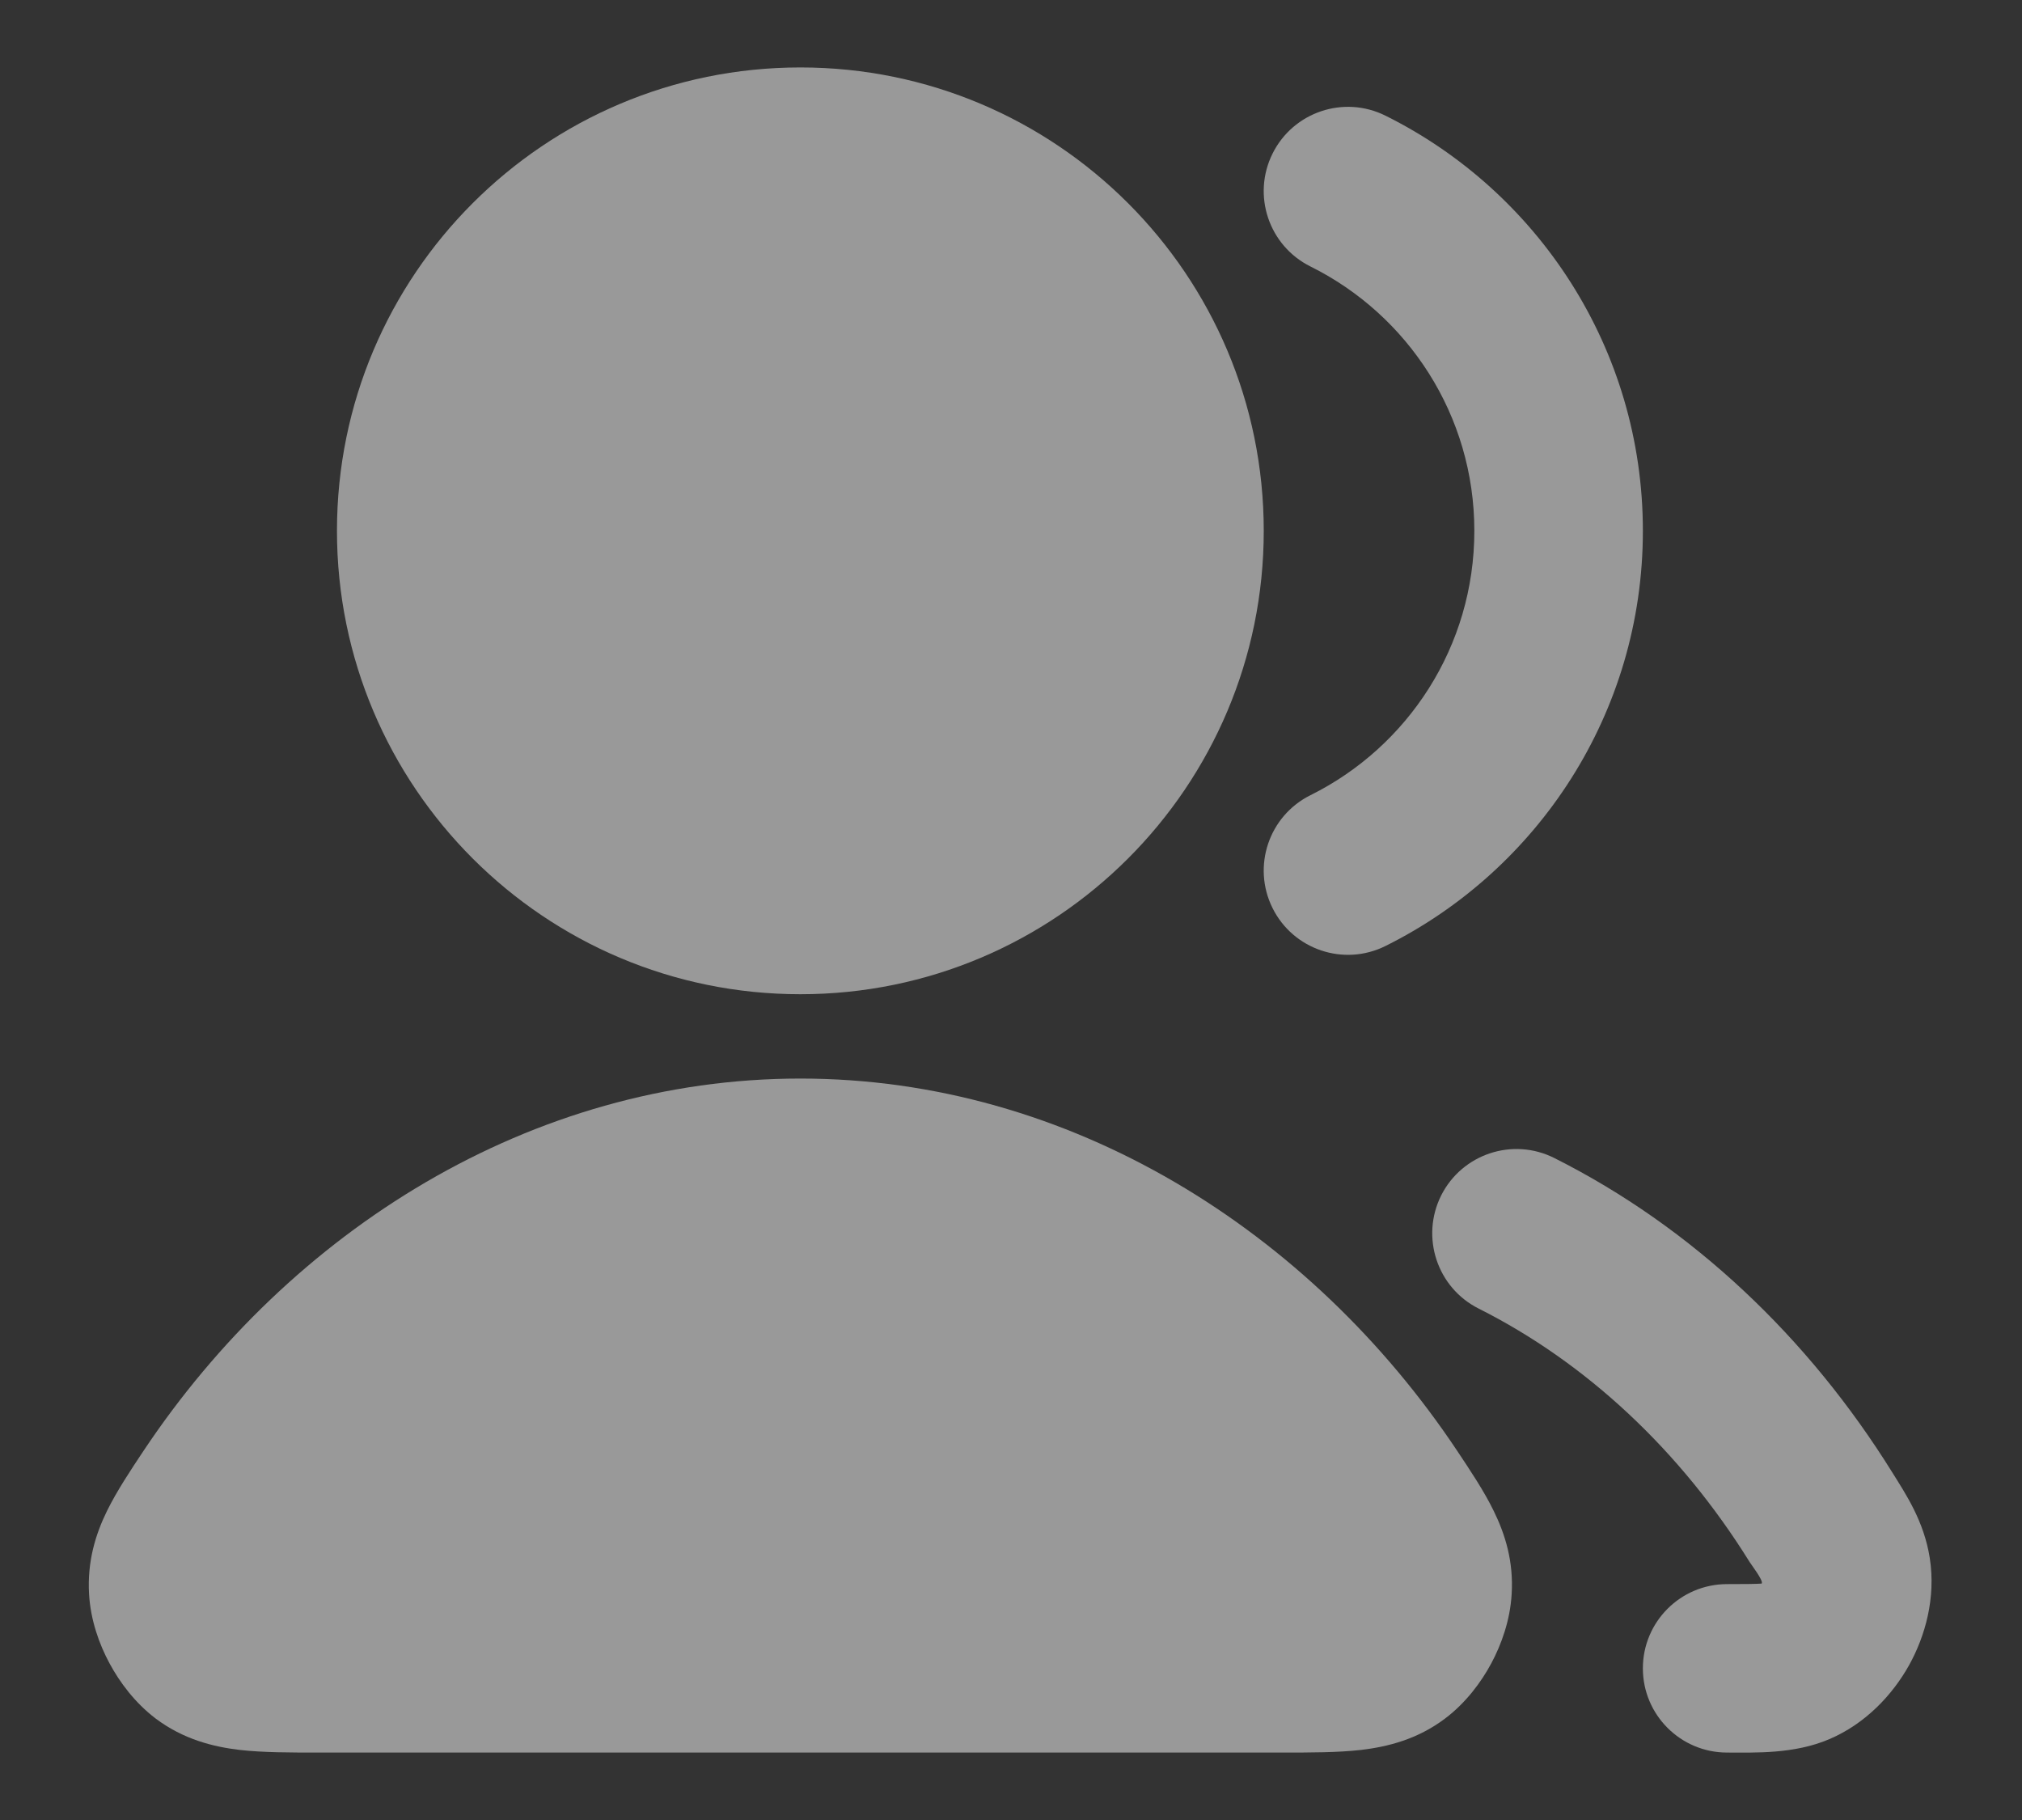 <svg viewBox="0 0 20 18" fill="none" xmlns="http://www.w3.org/2000/svg">
<rect x="0" y="0" width="20" height="18" fill="#333333" stroke="none"/>
<path fill-rule="evenodd" clip-rule="evenodd" d="M14.255 11.823C14.462 11.412 14.963 11.246 15.374 11.453C16.736 12.137 17.887 13.226 18.721 14.569C18.847 14.772 19.031 15.043 19.088 15.411C19.149 15.805 19.042 16.182 18.883 16.469C18.723 16.755 18.459 17.045 18.093 17.201C17.744 17.349 17.364 17.333 17.083 17.333C16.623 17.333 16.25 16.96 16.25 16.5C16.25 16.04 16.623 15.667 17.083 15.667C17.263 15.667 17.357 15.666 17.424 15.662L17.426 15.659C17.442 15.63 17.321 15.474 17.305 15.447C16.619 14.344 15.69 13.477 14.626 12.942C14.215 12.736 14.049 12.235 14.255 11.823Z" fill="white" fill-opacity="0.5"/>
<path fill-rule="evenodd" clip-rule="evenodd" d="M12.587 1.519C12.792 1.107 13.292 0.939 13.704 1.144C15.211 1.893 16.25 3.449 16.25 5.25C16.25 7.051 15.211 8.607 13.704 9.356C13.292 9.561 12.792 9.393 12.587 8.981C12.382 8.569 12.55 8.069 12.963 7.864C13.925 7.386 14.583 6.394 14.583 5.25C14.583 4.106 13.925 3.114 12.963 2.636C12.55 2.431 12.382 1.931 12.587 1.519Z" fill="white" fill-opacity="0.5"/>
<path fill-rule="evenodd" clip-rule="evenodd" d="M3.333 5.25C3.333 2.719 5.385 0.667 7.917 0.667C10.448 0.667 12.5 2.719 12.5 5.25C12.5 7.781 10.448 9.833 7.917 9.833C5.385 9.833 3.333 7.781 3.333 5.25Z" fill="white" fill-opacity="0.5"/>
<path fill-rule="evenodd" clip-rule="evenodd" d="M7.917 10.667C10.58 10.667 12.961 12.17 14.414 14.35C14.542 14.542 14.679 14.747 14.774 14.942C14.889 15.176 14.972 15.445 14.952 15.767C14.937 16.023 14.852 16.261 14.751 16.45C14.65 16.638 14.499 16.841 14.294 16.996C14.02 17.203 13.724 17.276 13.462 17.307C13.232 17.333 12.96 17.333 12.685 17.333C9.507 17.333 6.327 17.333 3.148 17.333C2.874 17.333 2.601 17.333 2.371 17.307C2.11 17.276 1.814 17.203 1.539 16.996C1.335 16.841 1.184 16.638 1.083 16.45C0.981 16.261 0.896 16.023 0.881 15.767C0.862 15.445 0.944 15.176 1.059 14.942C1.155 14.747 1.291 14.542 1.419 14.35C2.872 12.17 5.253 10.667 7.917 10.667Z" fill="white" fill-opacity="0.5"/>
</svg>
